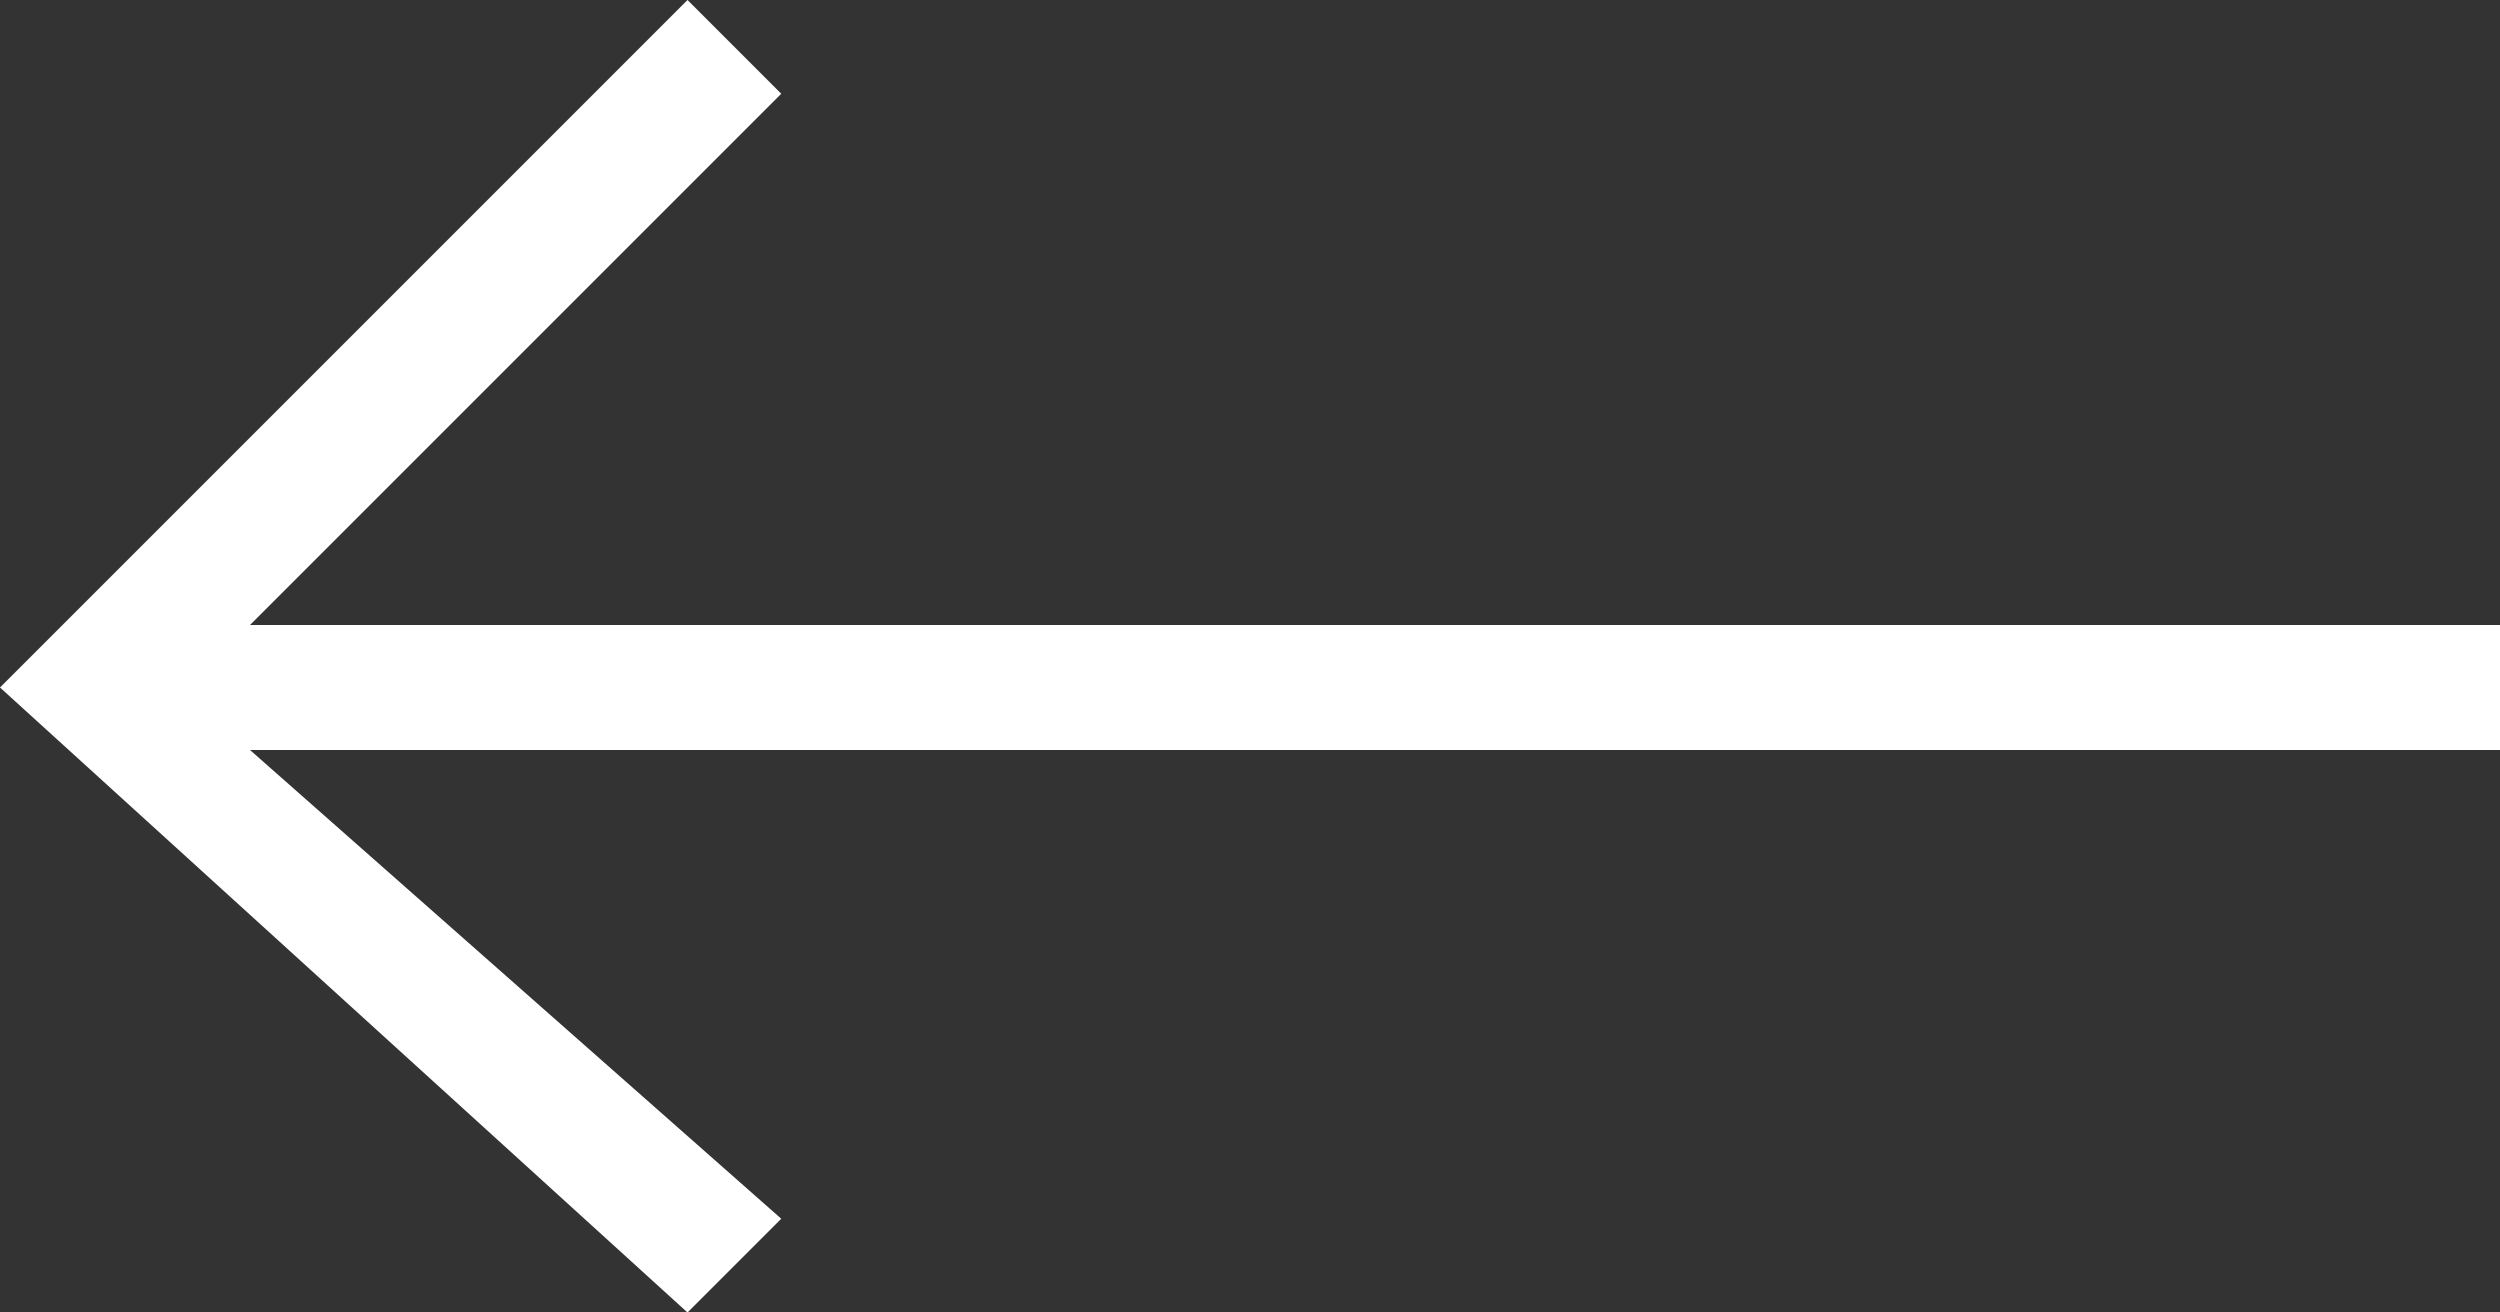 <?xml version="1.0" encoding="UTF-8"?>
<svg width="40px" height="21px" viewBox="0 0 40 21" version="1.1" xmlns="http://www.w3.org/2000/svg" xmlns:xlink="http://www.w3.org/1999/xlink">
    <rect x="0" y="0" width="40" height="21" fill="#333333" stroke="none"/>
    <!-- Generator: Sketch 59.1 (86144) - https://sketch.com -->
    <title>icon/arrow left</title>
    <desc>Created with Sketch.</desc>
    <g id="Design" stroke="none" stroke-width="1" fill="none" fill-rule="evenodd">
        <g id="ROW-Desktop-Events-Detail" transform="translate(-44, -100)" fill="#FFFFFF" fill-rule="nonzero">
            <polygon id="icon/arrow-left" points="84 110 84 112 48 112 56.5 119.5 55 121 44 111 55 100 56.5 101.5 48 110"></polygon>
        </g>
    </g>
</svg>